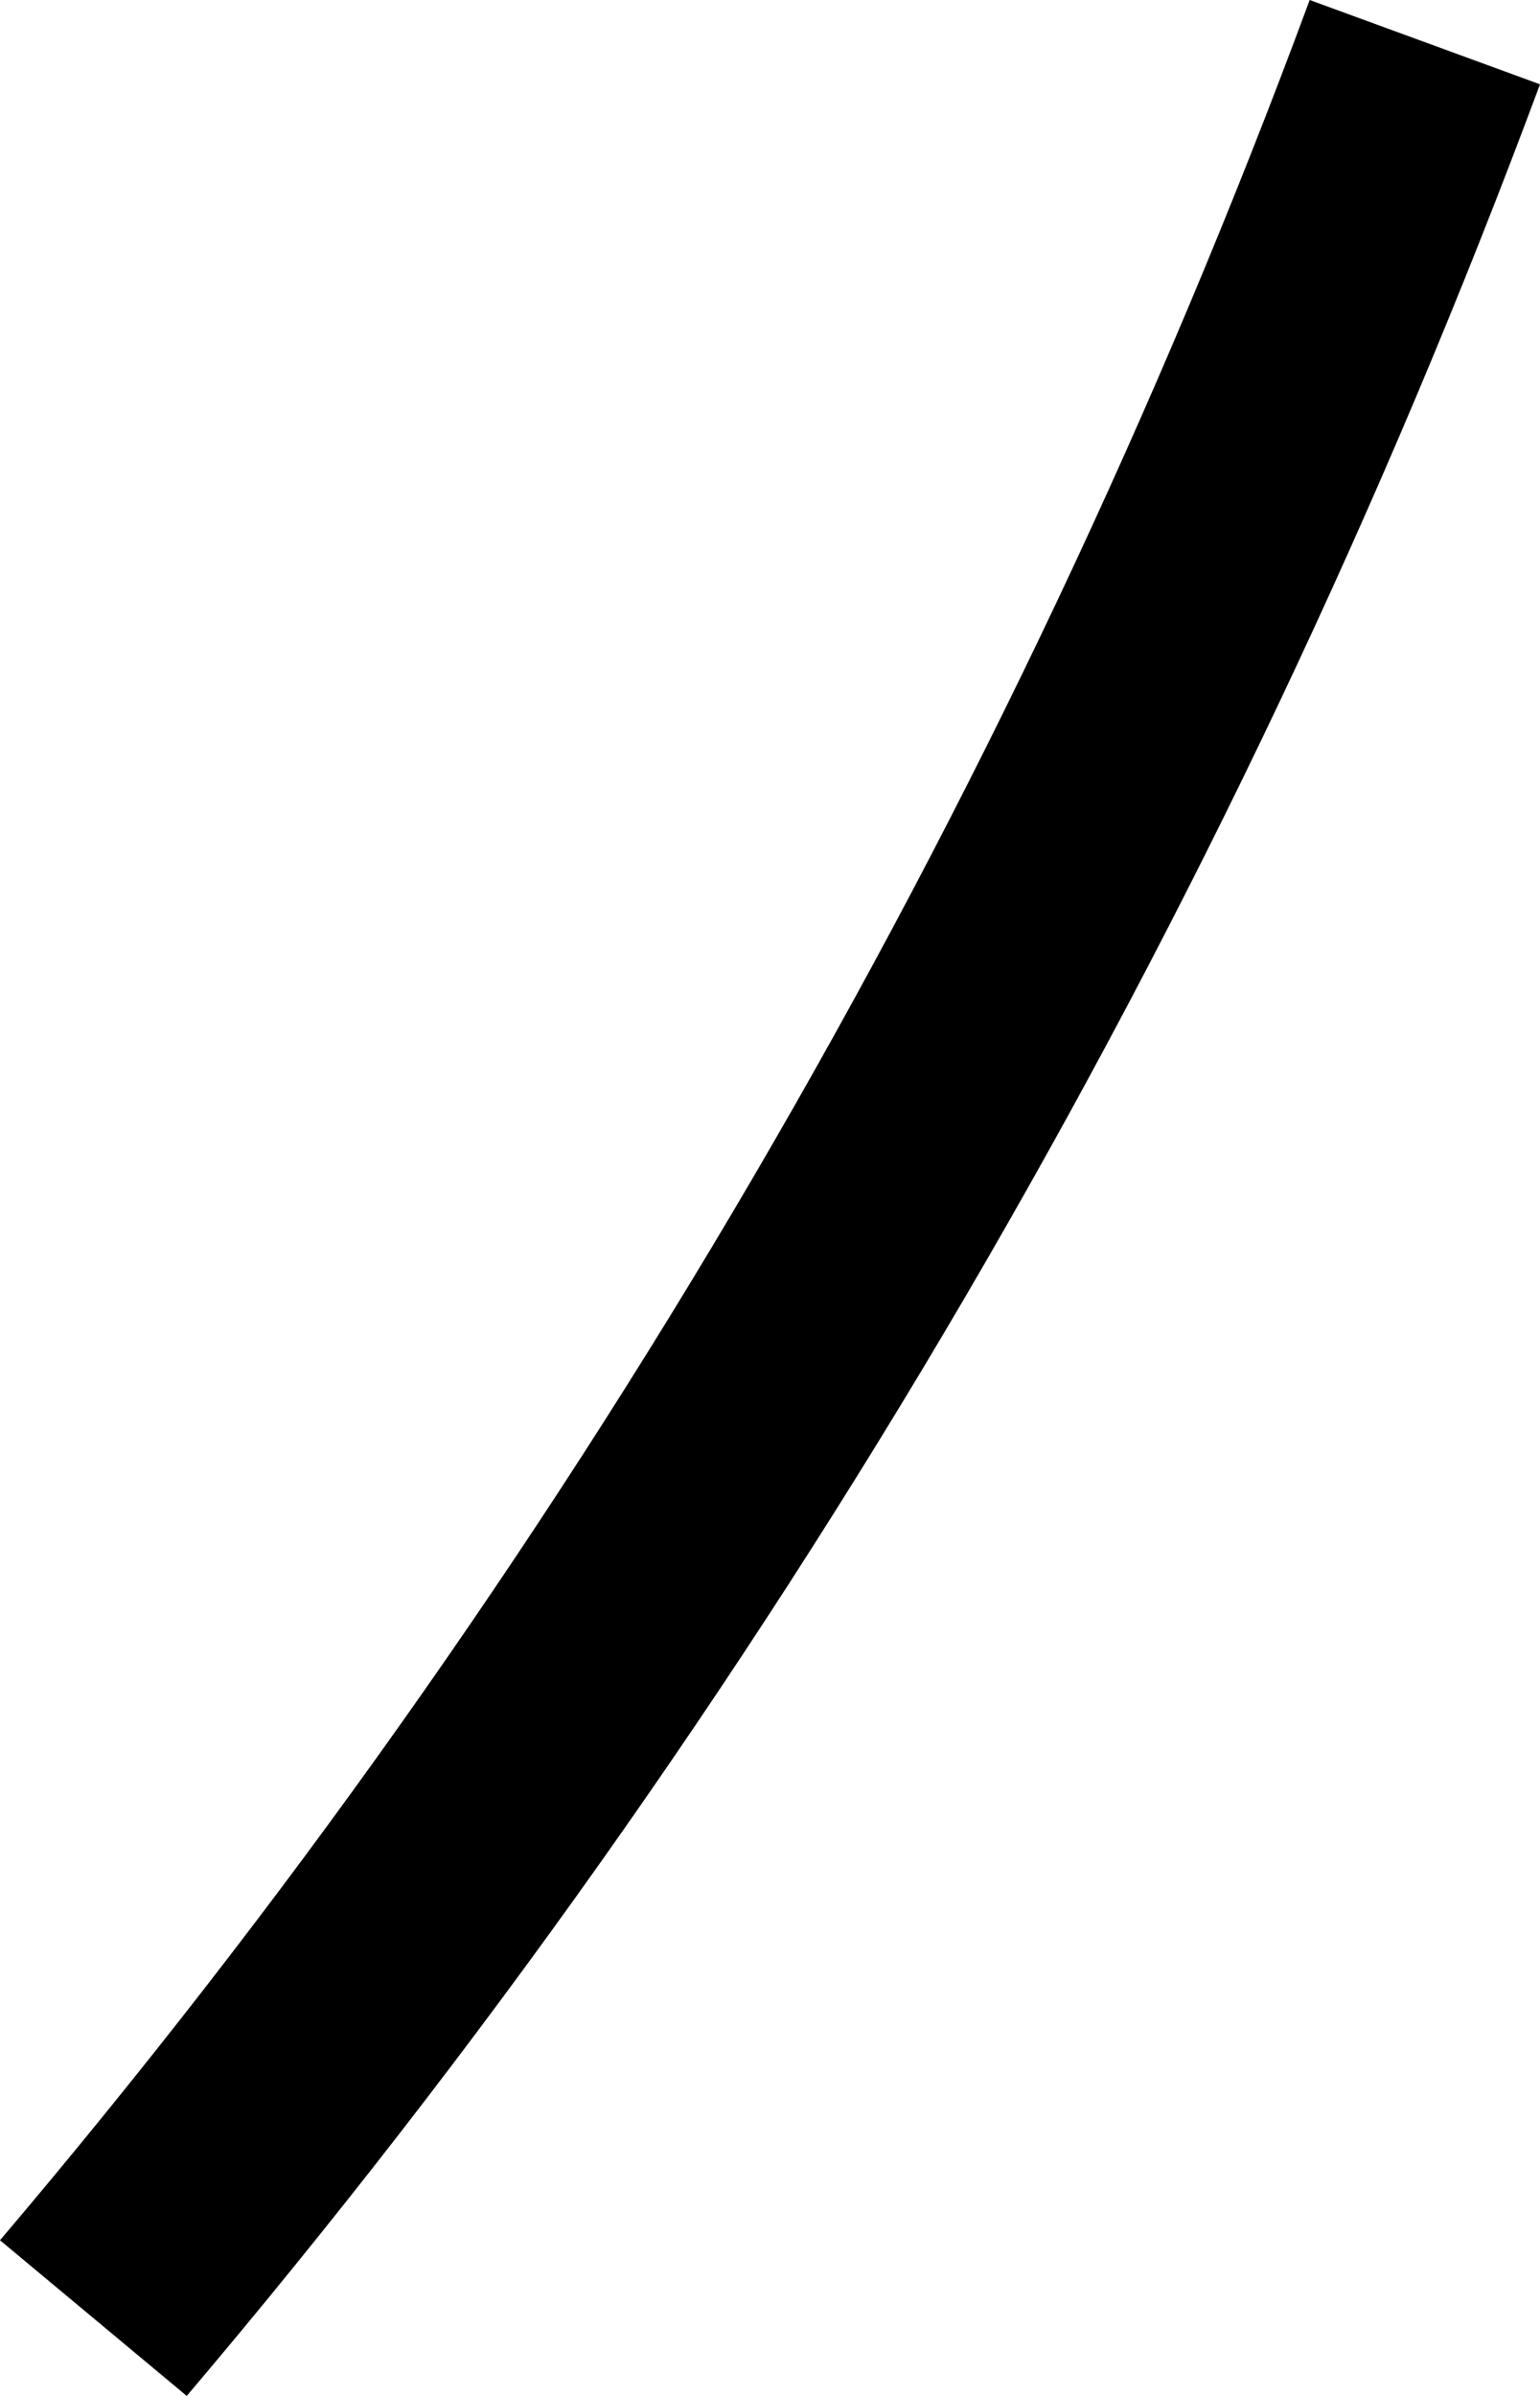 <svg width="27" height="42" viewBox="0 0 27 42" fill="none" xmlns="http://www.w3.org/2000/svg">
<path d="M22.962 0C17.672 14.315 9.902 27.605 0 39.271L3.274 42C13.486 29.953 21.514 16.242 27 1.478L22.962 0Z" fill="black"/>
</svg>
